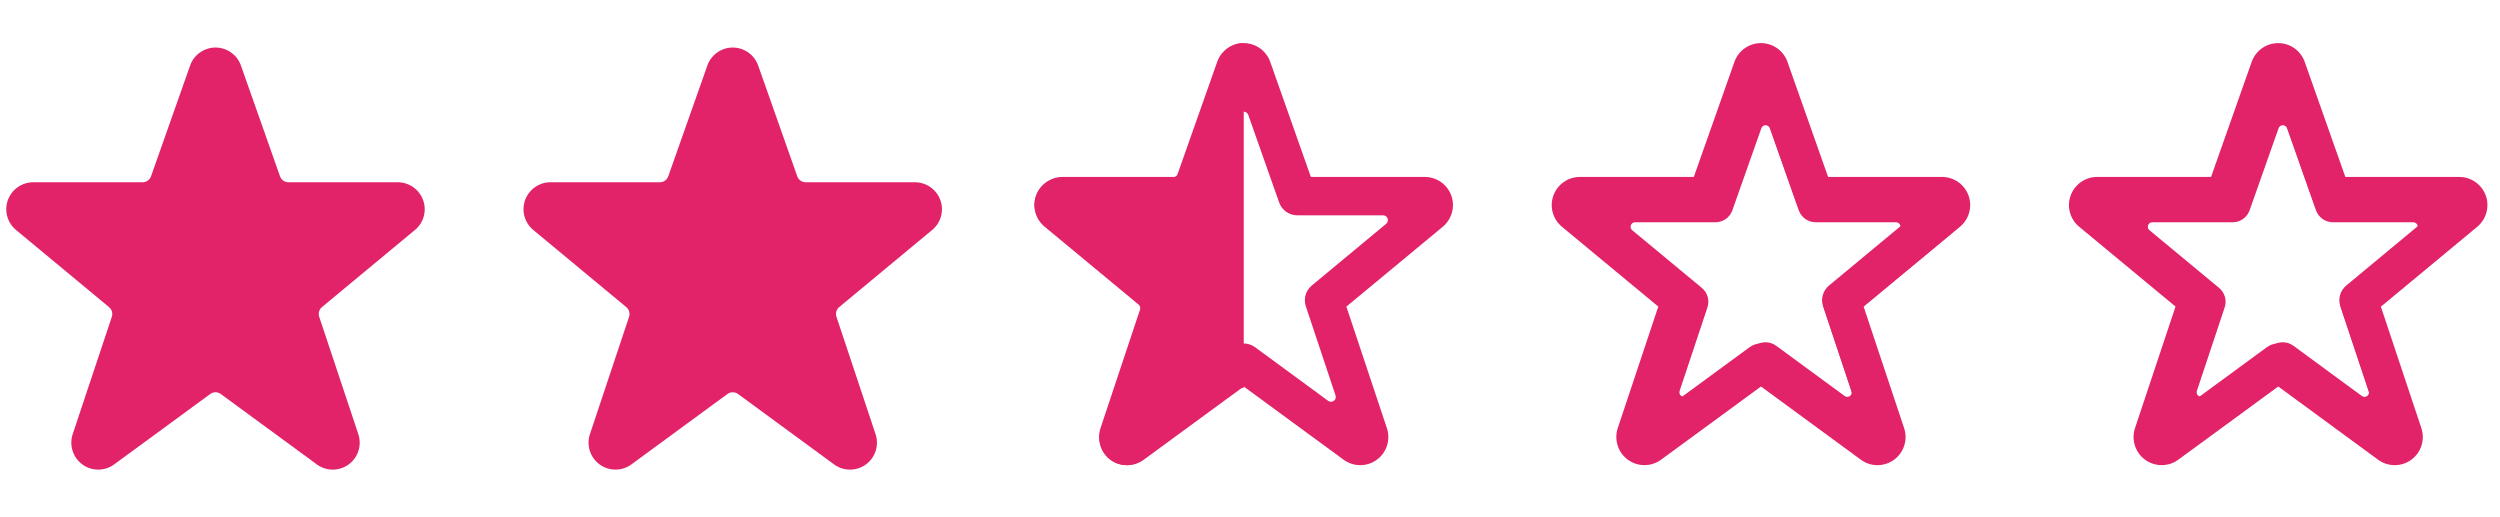 <svg width="116" height="24" viewBox="0 0 116 24" fill="none" xmlns="http://www.w3.org/2000/svg">
<g clip-path="url(#clip0_58_1773)">
<path d="M19.629 9.274C19.54 9.035 19.38 8.829 19.171 8.683C18.962 8.537 18.713 8.458 18.457 8.457H13.385C13.299 8.458 13.214 8.431 13.144 8.381C13.074 8.331 13.02 8.261 12.992 8.179L11.171 3.018C11.082 2.78 10.922 2.574 10.713 2.429C10.503 2.284 10.255 2.206 10 2.206C9.745 2.206 9.497 2.284 9.288 2.429C9.078 2.574 8.918 2.78 8.829 3.018L8.825 3.032L7.008 8.179C6.98 8.26 6.927 8.331 6.856 8.381C6.786 8.431 6.702 8.457 6.616 8.457H1.542C1.285 8.457 1.034 8.536 0.824 8.684C0.613 8.831 0.454 9.039 0.366 9.281C0.278 9.522 0.267 9.785 0.334 10.033C0.401 10.281 0.542 10.502 0.739 10.667L5.059 14.25C5.124 14.304 5.171 14.376 5.194 14.456C5.217 14.537 5.215 14.623 5.188 14.703L3.373 20.145C3.289 20.397 3.288 20.668 3.369 20.921C3.449 21.174 3.609 21.394 3.823 21.55C4.037 21.707 4.296 21.791 4.561 21.79C4.826 21.79 5.084 21.705 5.298 21.548L9.753 18.282C9.825 18.229 9.911 18.201 10 18.201C10.088 18.201 10.174 18.229 10.246 18.282L14.699 21.547C14.913 21.705 15.171 21.79 15.437 21.791C15.702 21.791 15.961 21.708 16.176 21.551C16.39 21.395 16.55 21.175 16.631 20.922C16.712 20.669 16.71 20.397 16.626 20.145L14.811 14.699C14.784 14.62 14.782 14.534 14.806 14.453C14.829 14.372 14.875 14.3 14.94 14.247L19.268 10.658C19.463 10.492 19.602 10.271 19.666 10.023C19.731 9.775 19.718 9.514 19.629 9.274Z" fill="#E22269"/>
</g>
<g clip-path="url(#clip1_58_1773)">
<path d="M43.629 9.274C43.54 9.035 43.38 8.829 43.171 8.683C42.962 8.537 42.713 8.458 42.458 8.457H37.385C37.299 8.458 37.215 8.431 37.144 8.381C37.074 8.331 37.02 8.261 36.992 8.179L35.171 3.018C35.082 2.78 34.922 2.574 34.712 2.429C34.503 2.284 34.255 2.206 34 2.206C33.745 2.206 33.497 2.284 33.288 2.429C33.078 2.574 32.918 2.78 32.829 3.018L32.825 3.032L31.008 8.179C30.98 8.26 30.927 8.331 30.856 8.381C30.786 8.431 30.702 8.457 30.616 8.457H25.542C25.285 8.457 25.034 8.536 24.824 8.684C24.613 8.831 24.454 9.039 24.366 9.281C24.278 9.522 24.267 9.785 24.334 10.033C24.401 10.281 24.542 10.502 24.739 10.667L29.059 14.25C29.124 14.304 29.171 14.376 29.194 14.456C29.217 14.537 29.215 14.623 29.188 14.703L27.373 20.145C27.29 20.397 27.288 20.668 27.369 20.921C27.45 21.174 27.608 21.394 27.823 21.55C28.037 21.707 28.296 21.791 28.561 21.79C28.826 21.79 29.084 21.705 29.298 21.548L33.753 18.282C33.825 18.229 33.911 18.201 34 18.201C34.088 18.201 34.174 18.229 34.246 18.282L38.699 21.547C38.913 21.705 39.171 21.79 39.437 21.791C39.702 21.791 39.961 21.708 40.176 21.551C40.391 21.395 40.55 21.175 40.631 20.922C40.712 20.669 40.71 20.397 40.626 20.145L38.811 14.699C38.784 14.62 38.782 14.534 38.806 14.453C38.828 14.372 38.875 14.3 38.94 14.247L43.268 10.658C43.463 10.492 43.602 10.271 43.666 10.023C43.731 9.775 43.718 9.514 43.629 9.274Z" fill="#E22269"/>
</g>
<g clip-path="url(#clip2_58_1773)">
<path d="M67.337 9.064C67.244 8.814 67.077 8.598 66.859 8.446C66.64 8.293 66.38 8.211 66.114 8.21H60.824L58.93 2.847C58.836 2.597 58.668 2.382 58.448 2.23C58.228 2.079 57.967 1.998 57.7 2C57.433 2.002 57.173 2.086 56.955 2.24C56.737 2.394 56.571 2.612 56.481 2.863L54.593 8.21H49.304C49.036 8.211 48.775 8.293 48.556 8.447C48.337 8.601 48.17 8.818 48.078 9.07C47.987 9.321 47.975 9.595 48.044 9.853C48.114 10.112 48.261 10.343 48.466 10.515L52.944 14.225L51.065 19.863C50.977 20.125 50.975 20.409 51.059 20.673C51.143 20.937 51.309 21.167 51.532 21.331C51.756 21.494 52.026 21.582 52.303 21.582C52.58 21.582 52.849 21.493 53.073 21.329L57.709 17.933L62.344 21.331C62.567 21.495 62.836 21.583 63.113 21.583C63.389 21.584 63.659 21.496 63.883 21.333C64.106 21.17 64.272 20.941 64.356 20.677C64.441 20.414 64.439 20.131 64.352 19.868L62.472 14.227L66.96 10.508C67.162 10.334 67.307 10.103 67.374 9.845C67.442 9.587 67.428 9.314 67.337 9.064ZM60.868 13.247C60.73 13.362 60.629 13.515 60.58 13.688C60.53 13.86 60.534 14.043 60.591 14.214L61.97 18.35C61.985 18.395 61.985 18.443 61.971 18.488C61.957 18.533 61.928 18.572 61.89 18.6C61.852 18.628 61.806 18.643 61.758 18.643C61.711 18.643 61.665 18.628 61.627 18.6L58.234 16.11C58.081 15.998 57.897 15.937 57.707 15.937C57.518 15.937 57.334 15.998 57.181 16.11L53.792 18.595C53.754 18.623 53.708 18.638 53.661 18.638C53.614 18.638 53.568 18.623 53.53 18.596C53.492 18.568 53.463 18.529 53.449 18.484C53.434 18.439 53.434 18.391 53.449 18.346L54.827 14.21C54.884 14.04 54.888 13.857 54.839 13.684C54.789 13.512 54.689 13.358 54.551 13.244L51.099 10.385C51.064 10.356 51.038 10.316 51.026 10.272C51.014 10.228 51.016 10.181 51.031 10.138C51.047 10.095 51.075 10.057 51.113 10.031C51.15 10.005 51.195 9.991 51.241 9.991H55.224C55.408 9.99 55.588 9.933 55.739 9.827C55.889 9.72 56.002 9.57 56.064 9.396L57.499 5.33C57.514 5.287 57.542 5.249 57.58 5.222C57.617 5.196 57.663 5.181 57.709 5.181C57.755 5.181 57.8 5.196 57.837 5.222C57.875 5.249 57.904 5.287 57.919 5.33L59.353 9.396C59.414 9.57 59.528 9.72 59.678 9.827C59.828 9.933 60.008 9.99 60.192 9.991H64.176C64.222 9.991 64.266 10.005 64.304 10.031C64.341 10.057 64.37 10.095 64.385 10.138C64.401 10.181 64.403 10.228 64.39 10.272C64.378 10.316 64.353 10.356 64.317 10.385L60.868 13.247Z" fill="#E22269"/>
<path fill-rule="evenodd" clip-rule="evenodd" d="M57.709 2C57.455 2 57.206 2.078 56.997 2.223C56.788 2.368 56.628 2.574 56.538 2.812L56.534 2.826L54.718 7.973C54.689 8.054 54.636 8.125 54.566 8.175C54.495 8.224 54.411 8.251 54.325 8.251H49.251C48.994 8.251 48.743 8.33 48.533 8.477C48.323 8.625 48.163 8.833 48.075 9.075C47.987 9.316 47.976 9.579 48.043 9.826C48.11 10.075 48.251 10.296 48.448 10.461L52.768 14.044C52.833 14.098 52.88 14.169 52.903 14.25C52.926 14.331 52.924 14.417 52.898 14.496L51.083 19.939C50.999 20.191 50.997 20.462 51.078 20.715C51.159 20.968 51.318 21.188 51.532 21.344C51.746 21.5 52.005 21.584 52.27 21.584C52.535 21.584 52.794 21.499 53.008 21.342L57.463 18.076C57.534 18.023 57.62 17.995 57.709 17.995C57.709 17.995 57.709 17.995 57.709 17.995V2Z" fill="#E22269"/>
</g>
<g clip-path="url(#clip3_58_1773)">
<path d="M91.337 9.064C91.244 8.814 91.077 8.598 90.859 8.446C90.64 8.293 90.38 8.211 90.114 8.21H84.824L82.93 2.847C82.836 2.597 82.668 2.382 82.448 2.23C82.228 2.079 81.967 1.998 81.7 2C81.433 2.002 81.173 2.086 80.955 2.24C80.737 2.394 80.571 2.612 80.481 2.863L78.593 8.21H73.304C73.036 8.211 72.775 8.293 72.556 8.447C72.337 8.601 72.17 8.818 72.079 9.07C71.987 9.321 71.975 9.595 72.044 9.853C72.114 10.112 72.261 10.343 72.466 10.515L76.945 14.225L75.065 19.863C74.977 20.125 74.975 20.409 75.059 20.673C75.143 20.937 75.308 21.167 75.532 21.331C75.756 21.494 76.026 21.582 76.303 21.582C76.58 21.582 76.849 21.493 77.073 21.329L81.709 17.933L86.344 21.331C86.567 21.495 86.836 21.583 87.113 21.583C87.389 21.584 87.659 21.496 87.882 21.333C88.106 21.17 88.272 20.941 88.356 20.677C88.441 20.414 88.439 20.131 88.352 19.868L86.472 14.227L90.96 10.508C91.162 10.334 91.307 10.103 91.374 9.845C91.442 9.587 91.428 9.314 91.337 9.064ZM84.868 13.247C84.73 13.362 84.629 13.515 84.58 13.688C84.53 13.86 84.534 14.043 84.591 14.214L85.97 18.35C85.985 18.395 85.985 18.443 85.971 18.488C85.957 18.533 85.928 18.572 85.89 18.6C85.852 18.628 85.806 18.643 85.758 18.643C85.711 18.643 85.665 18.628 85.627 18.6L82.234 16.11C82.081 15.998 81.897 15.937 81.707 15.937C81.518 15.937 81.334 15.998 81.181 16.11L77.792 18.595C77.754 18.623 77.708 18.638 77.661 18.638C77.614 18.638 77.568 18.623 77.53 18.596C77.492 18.568 77.463 18.529 77.449 18.484C77.434 18.439 77.434 18.391 77.449 18.346L78.827 14.21C78.884 14.04 78.888 13.857 78.839 13.684C78.79 13.512 78.689 13.358 78.551 13.244L75.099 10.385C75.064 10.356 75.038 10.316 75.026 10.272C75.014 10.228 75.016 10.181 75.031 10.138C75.047 10.095 75.075 10.057 75.113 10.031C75.15 10.005 75.195 9.991 75.241 9.991H79.224C79.409 9.99 79.588 9.933 79.739 9.827C79.889 9.72 80.002 9.57 80.064 9.396L81.499 5.33C81.514 5.287 81.542 5.249 81.58 5.222C81.618 5.196 81.662 5.181 81.709 5.181C81.755 5.181 81.8 5.196 81.838 5.222C81.875 5.249 81.903 5.287 81.919 5.33L83.353 9.396C83.414 9.57 83.528 9.72 83.678 9.827C83.828 9.933 84.008 9.99 84.192 9.991H88.176C88.222 9.991 88.266 10.005 88.304 10.031C88.341 10.057 88.37 10.095 88.385 10.138C88.401 10.181 88.403 10.228 88.39 10.272C88.378 10.316 88.353 10.356 88.317 10.385L84.868 13.247Z" fill="#E22269"/>
<path d="M90.936 9.446C90.849 9.212 90.693 9.01 90.488 8.867C90.284 8.724 90.04 8.647 89.791 8.647H84.839L83.066 3.625C82.978 3.391 82.821 3.189 82.615 3.047C82.409 2.905 82.164 2.83 81.914 2.832C81.664 2.833 81.421 2.912 81.216 3.056C81.012 3.201 80.858 3.405 80.773 3.64L79.006 8.647H74.054C73.803 8.647 73.559 8.724 73.354 8.868C73.148 9.012 72.993 9.215 72.907 9.451C72.821 9.687 72.81 9.943 72.875 10.185C72.94 10.427 73.078 10.643 73.27 10.804L77.462 14.278L75.703 19.557C75.621 19.802 75.618 20.068 75.697 20.315C75.775 20.562 75.931 20.778 76.14 20.931C76.349 21.084 76.602 21.166 76.861 21.166C77.121 21.166 77.373 21.083 77.582 20.93L81.922 17.75L86.261 20.932C86.47 21.085 86.722 21.167 86.981 21.168C87.24 21.168 87.493 21.086 87.702 20.933C87.911 20.781 88.067 20.566 88.146 20.319C88.225 20.073 88.223 19.807 88.141 19.562L86.381 14.28L90.583 10.797C90.773 10.635 90.908 10.418 90.971 10.177C91.034 9.935 91.022 9.68 90.936 9.446ZM84.88 13.363C84.75 13.47 84.656 13.613 84.61 13.775C84.564 13.936 84.567 14.108 84.621 14.268L85.911 18.14C85.925 18.182 85.926 18.227 85.912 18.27C85.899 18.312 85.873 18.348 85.837 18.375C85.801 18.401 85.758 18.415 85.714 18.415C85.669 18.415 85.626 18.4 85.591 18.374L82.414 16.043C82.271 15.938 82.098 15.881 81.921 15.881C81.744 15.881 81.571 15.938 81.428 16.043L78.256 18.37C78.22 18.396 78.177 18.41 78.133 18.41C78.089 18.41 78.046 18.396 78.01 18.37C77.974 18.344 77.948 18.308 77.934 18.266C77.921 18.224 77.921 18.179 77.935 18.137L79.225 14.264C79.278 14.105 79.282 13.933 79.236 13.772C79.189 13.61 79.096 13.466 78.966 13.359L75.735 10.682C75.702 10.655 75.678 10.618 75.666 10.577C75.655 10.536 75.657 10.492 75.671 10.451C75.686 10.411 75.712 10.376 75.747 10.351C75.782 10.327 75.824 10.313 75.867 10.313H79.596C79.769 10.313 79.937 10.26 80.078 10.16C80.219 10.06 80.325 9.919 80.382 9.757L81.726 5.95C81.74 5.909 81.766 5.874 81.802 5.849C81.837 5.824 81.879 5.81 81.922 5.81C81.966 5.81 82.008 5.824 82.043 5.849C82.078 5.874 82.105 5.909 82.119 5.95L83.461 9.757C83.519 9.919 83.625 10.06 83.766 10.16C83.906 10.26 84.075 10.313 84.247 10.313H87.976C88.019 10.313 88.061 10.327 88.096 10.351C88.131 10.376 88.158 10.411 88.173 10.451C88.187 10.492 88.189 10.536 88.177 10.577C88.166 10.618 88.142 10.655 88.109 10.682L84.88 13.363Z" fill="#E22269"/>
</g>
<g clip-path="url(#clip4_58_1773)">
<path d="M115.337 9.064C115.244 8.814 115.077 8.598 114.859 8.446C114.64 8.293 114.38 8.211 114.114 8.21H108.824L106.93 2.847C106.836 2.597 106.668 2.382 106.448 2.23C106.228 2.079 105.967 1.998 105.7 2C105.433 2.002 105.173 2.086 104.955 2.24C104.737 2.394 104.571 2.612 104.481 2.863L102.593 8.21H97.304C97.036 8.211 96.775 8.293 96.556 8.447C96.337 8.601 96.17 8.818 96.079 9.07C95.987 9.321 95.975 9.595 96.044 9.853C96.114 10.112 96.261 10.343 96.466 10.515L100.945 14.225L99.065 19.863C98.977 20.125 98.975 20.409 99.059 20.673C99.143 20.937 99.308 21.167 99.532 21.331C99.756 21.494 100.026 21.582 100.303 21.582C100.58 21.582 100.849 21.493 101.073 21.329L105.709 17.933L110.344 21.331C110.567 21.495 110.836 21.583 111.113 21.583C111.389 21.584 111.659 21.496 111.882 21.333C112.106 21.17 112.272 20.941 112.356 20.677C112.441 20.414 112.439 20.131 112.352 19.868L110.472 14.227L114.96 10.508C115.162 10.334 115.307 10.103 115.374 9.845C115.442 9.587 115.428 9.314 115.337 9.064ZM108.868 13.247C108.73 13.362 108.629 13.515 108.58 13.688C108.53 13.86 108.534 14.043 108.591 14.214L109.97 18.35C109.985 18.395 109.985 18.443 109.971 18.488C109.957 18.533 109.928 18.572 109.89 18.6C109.852 18.628 109.806 18.643 109.759 18.643C109.711 18.643 109.665 18.628 109.627 18.6L106.234 16.11C106.081 15.998 105.897 15.937 105.707 15.937C105.518 15.937 105.333 15.998 105.181 16.11L101.792 18.595C101.754 18.623 101.708 18.638 101.661 18.638C101.614 18.638 101.568 18.623 101.53 18.596C101.492 18.568 101.463 18.529 101.449 18.484C101.434 18.439 101.435 18.391 101.449 18.346L102.827 14.21C102.884 14.04 102.888 13.857 102.839 13.684C102.79 13.512 102.689 13.358 102.551 13.244L99.099 10.385C99.064 10.356 99.038 10.316 99.026 10.272C99.014 10.228 99.016 10.181 99.031 10.138C99.047 10.095 99.075 10.057 99.113 10.031C99.15 10.005 99.195 9.991 99.241 9.991H103.224C103.408 9.99 103.588 9.933 103.739 9.827C103.889 9.72 104.002 9.57 104.064 9.396L105.499 5.33C105.514 5.287 105.542 5.249 105.58 5.222C105.617 5.196 105.662 5.181 105.709 5.181C105.755 5.181 105.8 5.196 105.837 5.222C105.875 5.249 105.904 5.287 105.919 5.33L107.353 9.396C107.414 9.57 107.528 9.72 107.678 9.827C107.828 9.933 108.008 9.99 108.192 9.991H112.176C112.222 9.991 112.266 10.005 112.304 10.031C112.341 10.057 112.37 10.095 112.385 10.138C112.401 10.181 112.402 10.228 112.39 10.272C112.378 10.316 112.353 10.356 112.317 10.385L108.868 13.247Z" fill="#E22269"/>
<path d="M114.936 9.446C114.849 9.212 114.693 9.01 114.488 8.867C114.284 8.724 114.04 8.647 113.791 8.647H108.839L107.066 3.625C106.978 3.391 106.821 3.189 106.615 3.047C106.409 2.905 106.164 2.83 105.914 2.832C105.664 2.833 105.42 2.912 105.216 3.056C105.012 3.201 104.858 3.405 104.773 3.64L103.006 8.647H98.054C97.803 8.647 97.559 8.724 97.354 8.868C97.148 9.012 96.993 9.215 96.907 9.451C96.821 9.687 96.81 9.943 96.875 10.185C96.94 10.427 97.078 10.643 97.27 10.804L101.462 14.278L99.703 19.557C99.621 19.802 99.618 20.068 99.697 20.315C99.775 20.562 99.931 20.778 100.14 20.931C100.349 21.084 100.602 21.166 100.861 21.166C101.121 21.166 101.373 21.083 101.582 20.93L105.922 17.75L110.261 20.932C110.47 21.085 110.722 21.167 110.981 21.168C111.24 21.168 111.493 21.086 111.702 20.933C111.911 20.781 112.067 20.566 112.146 20.319C112.225 20.073 112.223 19.807 112.141 19.562L110.381 14.28L114.583 10.797C114.773 10.635 114.908 10.418 114.971 10.177C115.034 9.935 115.022 9.68 114.936 9.446ZM108.88 13.363C108.75 13.47 108.656 13.613 108.61 13.775C108.564 13.936 108.568 14.108 108.621 14.268L109.911 18.14C109.925 18.182 109.926 18.227 109.912 18.27C109.899 18.312 109.872 18.348 109.837 18.375C109.801 18.401 109.758 18.415 109.714 18.415C109.669 18.415 109.626 18.4 109.591 18.374L106.414 16.043C106.271 15.938 106.098 15.881 105.921 15.881C105.744 15.881 105.571 15.938 105.428 16.043L102.256 18.37C102.22 18.396 102.177 18.41 102.133 18.41C102.089 18.41 102.046 18.396 102.01 18.37C101.974 18.344 101.948 18.308 101.934 18.266C101.921 18.224 101.921 18.179 101.935 18.137L103.225 14.264C103.278 14.105 103.282 13.933 103.236 13.772C103.189 13.61 103.096 13.466 102.966 13.359L99.735 10.682C99.702 10.655 99.678 10.618 99.666 10.577C99.655 10.536 99.657 10.492 99.671 10.451C99.686 10.411 99.712 10.376 99.747 10.351C99.782 10.327 99.824 10.313 99.867 10.313H103.596C103.769 10.313 103.937 10.26 104.078 10.16C104.219 10.06 104.325 9.919 104.382 9.757L105.726 5.95C105.74 5.909 105.766 5.874 105.802 5.849C105.837 5.824 105.879 5.81 105.922 5.81C105.965 5.81 106.008 5.824 106.043 5.849C106.078 5.874 106.105 5.909 106.119 5.95L107.461 9.757C107.519 9.919 107.625 10.06 107.766 10.16C107.907 10.26 108.075 10.313 108.247 10.313H111.976C112.019 10.313 112.061 10.327 112.096 10.351C112.131 10.376 112.158 10.411 112.173 10.451C112.187 10.492 112.189 10.536 112.177 10.577C112.166 10.618 112.142 10.655 112.109 10.682L108.88 13.363Z" fill="#E22269"/>
</g>
<defs>
<clipPath id="clip0_58_1773">
<rect width="20" height="20" fill="white" transform="translate(0 2)"/>
</clipPath>
<clipPath id="clip1_58_1773">
<rect width="20" height="20" fill="white" transform="translate(24 2)"/>
</clipPath>
<clipPath id="clip2_58_1773">
<rect width="20" height="20" fill="white" transform="translate(48 2)"/>
</clipPath>
<clipPath id="clip3_58_1773">
<rect width="20" height="20" fill="white" transform="translate(72 2)"/>
</clipPath>
<clipPath id="clip4_58_1773">
<rect width="20" height="20" fill="white" transform="translate(96 2)"/>
</clipPath>
</defs>
</svg>

